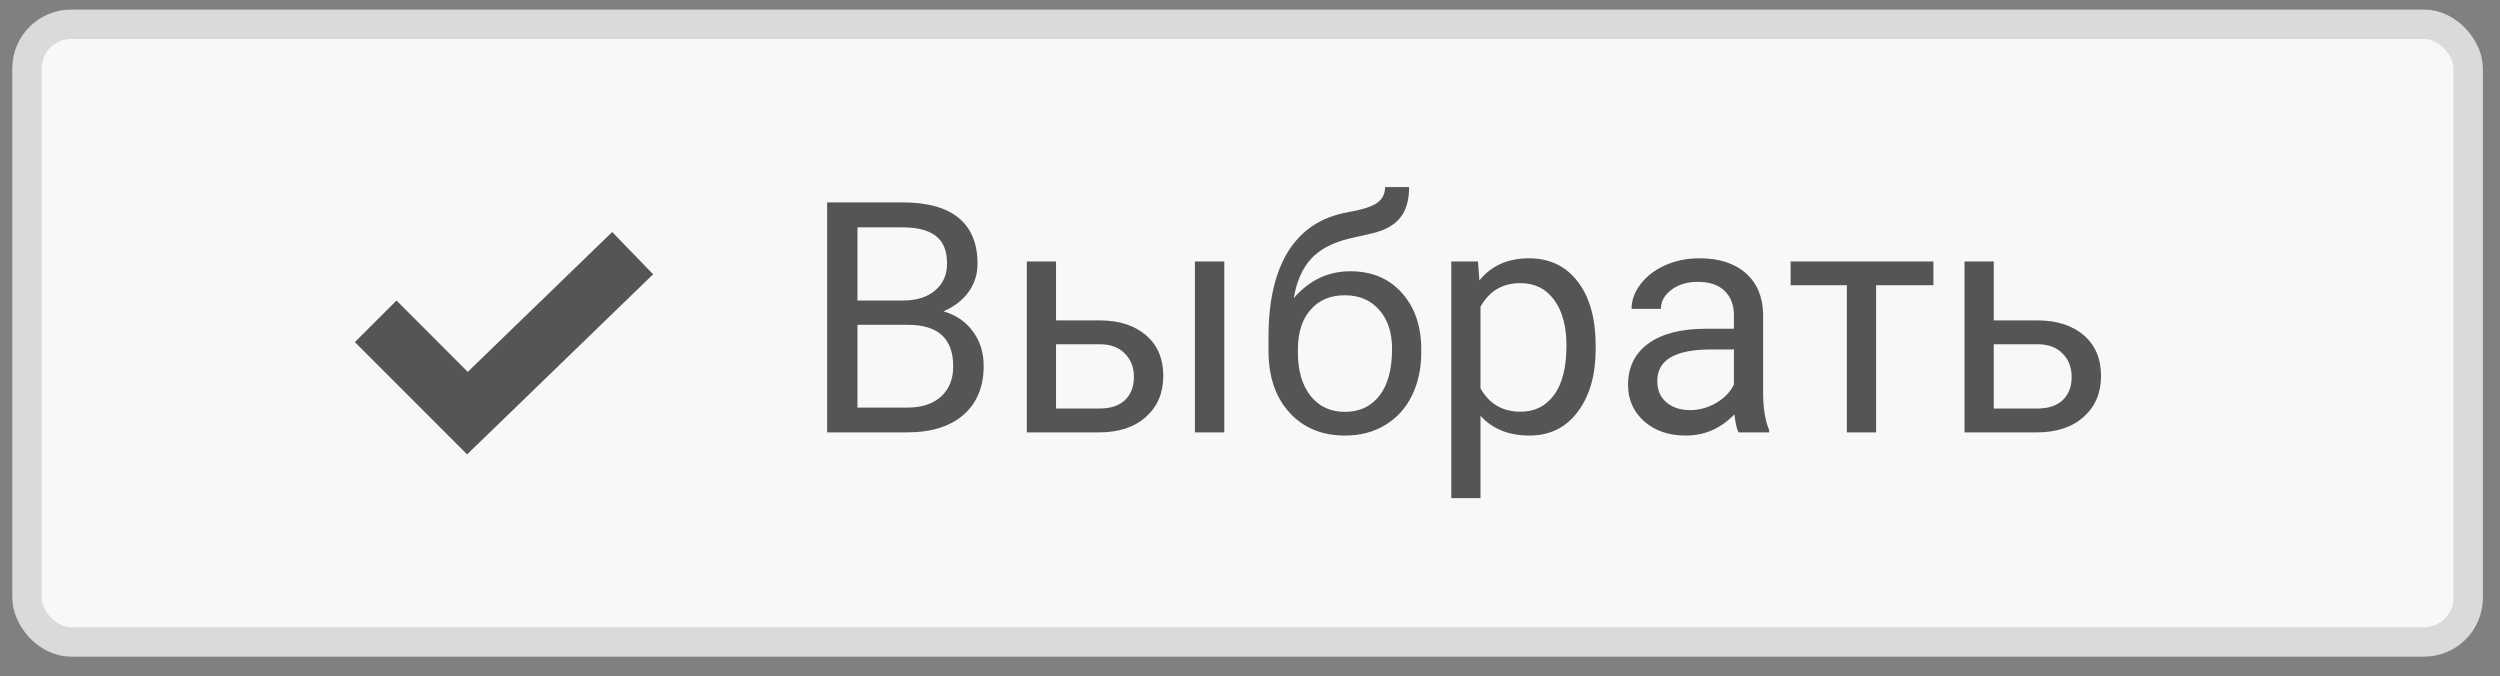 <svg width="85" height="23" viewBox="0 0 85 23" fill="none" xmlns="http://www.w3.org/2000/svg">
<rect x="0" y="0" width="85" height="23" fill="#808080" stroke="none"/>
<rect x="0.918" y="0.826" width="83" height="21" rx="1.5" fill="#F8F8F8" stroke="#DADADA"/>
<path d="M28.123 14.701V6.881H30.679C31.528 6.881 32.165 7.057 32.591 7.407C33.021 7.758 33.236 8.278 33.236 8.965C33.236 9.33 33.132 9.654 32.924 9.937C32.717 10.217 32.434 10.433 32.076 10.587C32.498 10.705 32.831 10.931 33.075 11.264C33.322 11.593 33.445 11.987 33.445 12.446C33.445 13.147 33.218 13.699 32.763 14.1C32.308 14.501 31.666 14.701 30.835 14.701H28.123ZM29.154 11.044V13.858H30.856C31.336 13.858 31.714 13.735 31.99 13.488C32.269 13.237 32.409 12.893 32.409 12.456C32.409 11.515 31.897 11.044 30.873 11.044H29.154ZM29.154 10.217H30.711C31.163 10.217 31.523 10.104 31.791 9.878C32.063 9.653 32.199 9.346 32.199 8.96C32.199 8.53 32.074 8.219 31.823 8.025C31.573 7.828 31.191 7.73 30.679 7.73H29.154V10.217ZM35.905 10.893H37.415C38.073 10.9 38.594 11.072 38.977 11.409C39.361 11.745 39.552 12.202 39.552 12.779C39.552 13.359 39.355 13.824 38.961 14.175C38.568 14.526 38.038 14.701 37.372 14.701H34.912V8.89H35.905V10.893ZM41.626 14.701H40.627V8.89H41.626V14.701ZM35.905 11.704V13.89H37.382C37.755 13.89 38.043 13.796 38.247 13.606C38.451 13.412 38.553 13.149 38.553 12.816C38.553 12.494 38.453 12.231 38.252 12.027C38.056 11.819 37.778 11.711 37.42 11.704H35.905ZM45.912 9.223C46.642 9.223 47.226 9.468 47.663 9.959C48.103 10.446 48.323 11.088 48.323 11.887V11.978C48.323 12.526 48.218 13.017 48.006 13.45C47.795 13.88 47.491 14.214 47.093 14.454C46.699 14.691 46.245 14.809 45.729 14.809C44.948 14.809 44.32 14.549 43.844 14.03C43.367 13.507 43.129 12.807 43.129 11.93V11.447C43.129 10.226 43.355 9.255 43.806 8.535C44.261 7.816 44.931 7.377 45.815 7.219C46.316 7.13 46.655 7.021 46.83 6.892C47.005 6.763 47.093 6.586 47.093 6.36H47.91C47.91 6.808 47.808 7.157 47.603 7.407C47.403 7.658 47.081 7.835 46.637 7.939L45.895 8.106C45.305 8.245 44.861 8.482 44.563 8.815C44.27 9.144 44.078 9.585 43.989 10.136C44.515 9.527 45.156 9.223 45.912 9.223ZM45.718 10.039C45.231 10.039 44.845 10.204 44.558 10.533C44.272 10.859 44.128 11.312 44.128 11.892V11.978C44.128 12.601 44.272 13.095 44.558 13.461C44.848 13.822 45.238 14.003 45.729 14.003C46.223 14.003 46.613 13.821 46.9 13.455C47.186 13.09 47.33 12.557 47.33 11.855C47.33 11.307 47.185 10.868 46.895 10.539C46.608 10.206 46.216 10.039 45.718 10.039ZM54.253 11.86C54.253 12.745 54.051 13.457 53.646 13.998C53.241 14.539 52.694 14.809 52.002 14.809C51.297 14.809 50.742 14.585 50.337 14.137V16.936H49.344V8.89H50.252L50.3 9.534C50.704 9.033 51.267 8.782 51.986 8.782C52.685 8.782 53.236 9.046 53.641 9.572C54.049 10.098 54.253 10.831 54.253 11.769V11.86ZM53.259 11.747C53.259 11.092 53.12 10.575 52.84 10.195C52.561 9.816 52.178 9.626 51.691 9.626C51.089 9.626 50.638 9.893 50.337 10.426V13.203C50.635 13.733 51.089 13.998 51.702 13.998C52.178 13.998 52.556 13.81 52.835 13.434C53.118 13.054 53.259 12.492 53.259 11.747ZM59.108 14.701C59.051 14.587 59.005 14.383 58.969 14.089C58.507 14.569 57.955 14.809 57.315 14.809C56.742 14.809 56.271 14.648 55.902 14.325C55.537 14 55.354 13.588 55.354 13.09C55.354 12.485 55.583 12.016 56.041 11.683C56.503 11.346 57.151 11.178 57.986 11.178H58.953V10.721C58.953 10.374 58.849 10.098 58.641 9.894C58.433 9.687 58.127 9.583 57.723 9.583C57.368 9.583 57.071 9.672 56.831 9.851C56.591 10.03 56.471 10.247 56.471 10.501H55.472C55.472 10.211 55.574 9.932 55.778 9.663C55.986 9.391 56.265 9.176 56.616 9.019C56.971 8.861 57.359 8.782 57.782 8.782C58.451 8.782 58.976 8.951 59.355 9.287C59.735 9.62 59.932 10.081 59.946 10.668V13.342C59.946 13.876 60.014 14.3 60.15 14.616V14.701H59.108ZM57.459 13.944C57.771 13.944 58.066 13.864 58.346 13.702C58.625 13.541 58.827 13.332 58.953 13.074V11.882H58.174C56.956 11.882 56.348 12.238 56.348 12.95C56.348 13.262 56.452 13.505 56.659 13.681C56.867 13.856 57.134 13.944 57.459 13.944ZM65.736 9.696H63.787V14.701H62.793V9.696H60.881V8.89H65.736V9.696ZM67.788 10.893H69.297C69.956 10.9 70.477 11.072 70.86 11.409C71.243 11.745 71.435 12.202 71.435 12.779C71.435 13.359 71.238 13.824 70.844 14.175C70.45 14.526 69.92 14.701 69.254 14.701H66.794V8.89H67.788V10.893ZM67.788 11.704V13.89H69.265C69.638 13.89 69.926 13.796 70.13 13.606C70.334 13.412 70.436 13.149 70.436 12.816C70.436 12.494 70.336 12.231 70.135 12.027C69.938 11.819 69.661 11.711 69.303 11.704H67.788Z" fill="#555555"/>
<path d="M21.51 8.607L15.893 14.046L12.773 10.925" stroke="#555555" stroke-width="2"/>
</svg>
